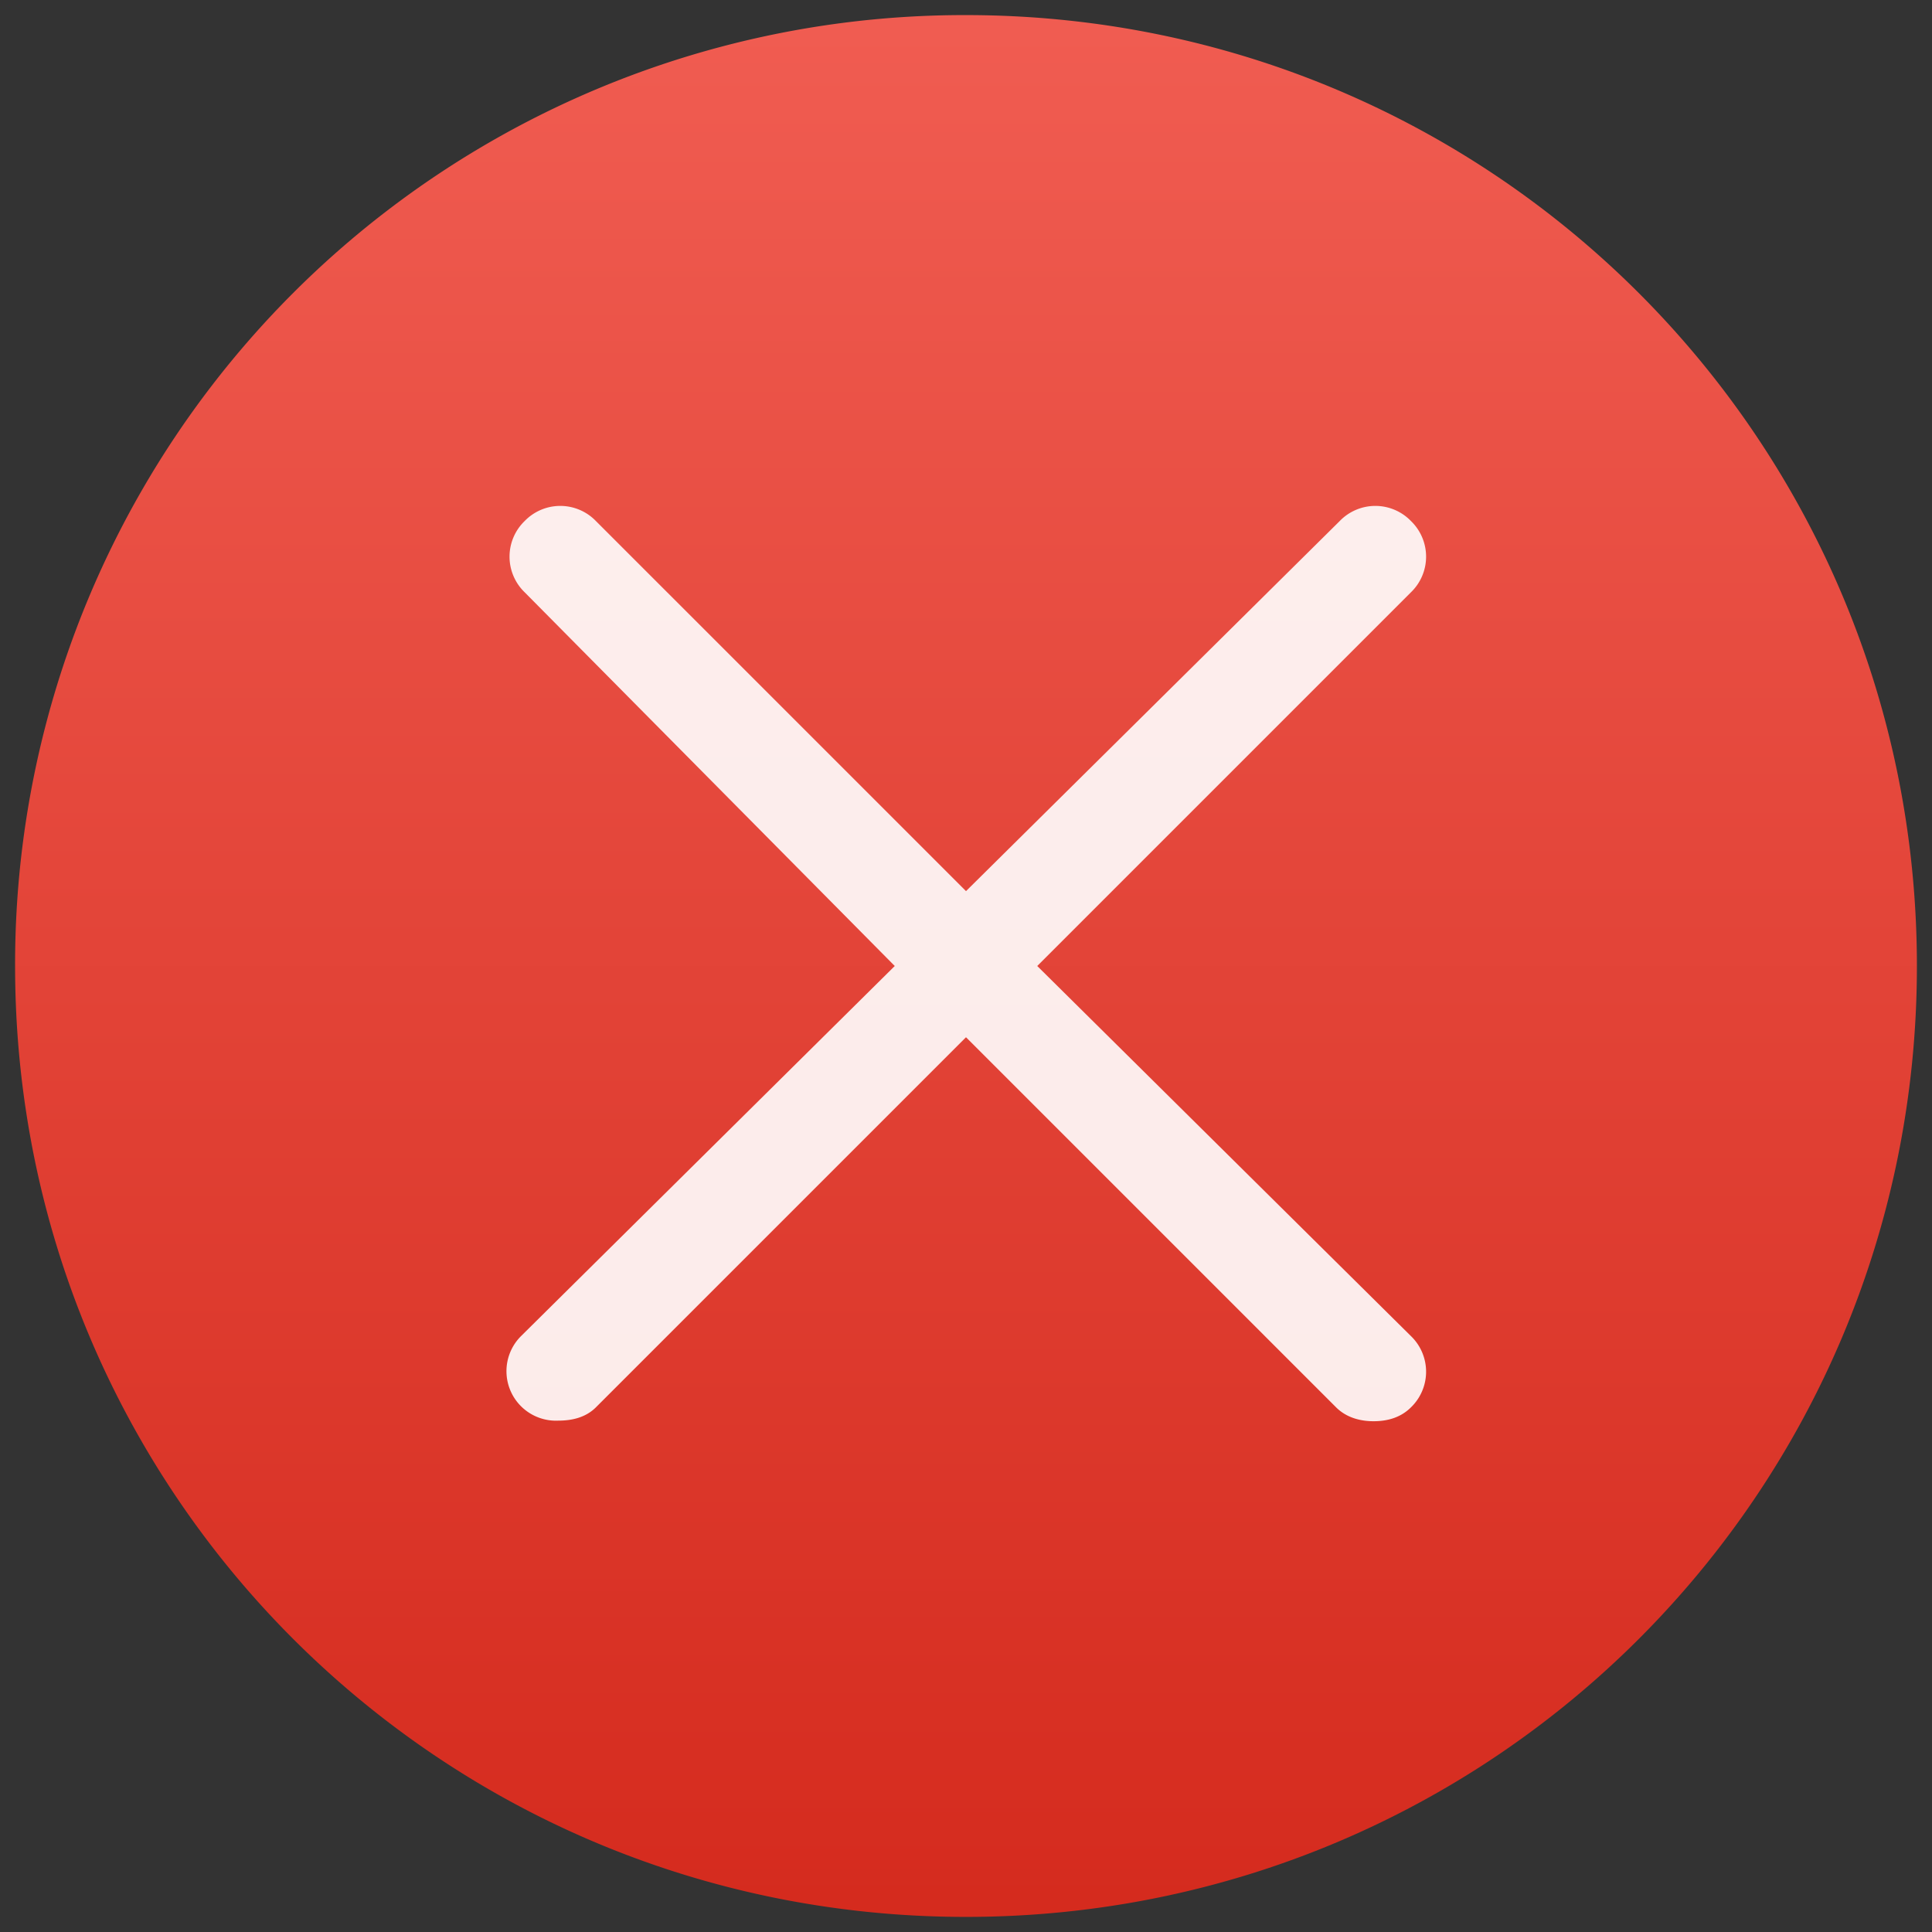 <svg xmlns="http://www.w3.org/2000/svg" width="32" height="32"><rect width="100%" height="100%" fill="#333333" stroke="none"/><defs><linearGradient id="a" x1="50.002%" x2="50.002%" y1="100%" y2="0%"><stop offset="0%" stop-color="#D52B1E"/><stop offset="100%" stop-color="#F05C51"/></linearGradient></defs><g fill="none" fill-rule="evenodd"><path fill="url(#a)" d="M15.75 0A15.72 15.72 0 0 0 0 15.75C0 24.47 7.03 31.5 15.75 31.5c8.72 0 15.75-7.03 15.75-15.75C31.5 7.03 24.47 0 15.75 0z" transform="translate(.25 .25)"/><path fill="#FFF" d="M17.18 16l6.19-6.19a.82.82 0 0 0 0-1.18.82.82 0 0 0-1.18 0L16 14.76 9.87 8.63a.82.82 0 0 0-1.18 0 .82.82 0 0 0 0 1.18L14.82 16l-6.19 6.13a.82.82 0 0 0 .62 1.4c.22 0 .45-.05.62-.22L16 17.18l6.13 6.13c.17.17.4.23.62.23.23 0 .45-.06.62-.23a.82.82 0 0 0 0-1.18L17.18 16z" opacity=".9"/></g></svg>